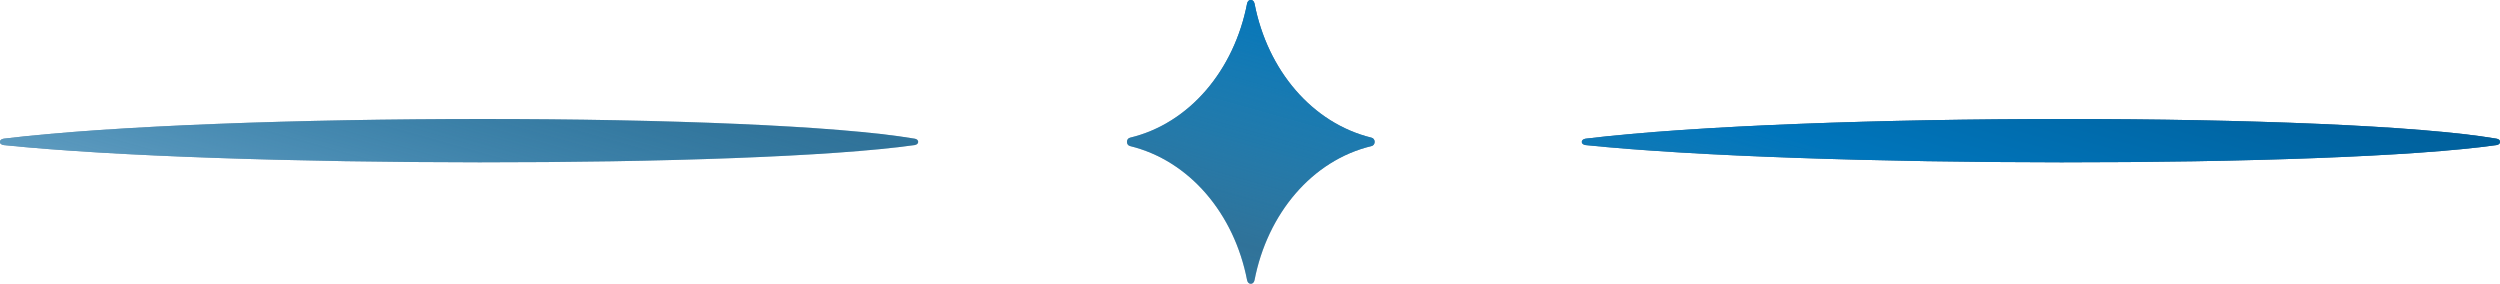 <?xml version="1.0" encoding="UTF-8"?>
<svg id="_レイヤー_2" data-name="レイヤー 2" xmlns="http://www.w3.org/2000/svg" xmlns:xlink="http://www.w3.org/1999/xlink" viewBox="0 0 77.36 8.78">
  <defs>
    <style>
      .cls-1 {
        fill: url(#_新規グラデーションスウォッチ_1);
      }

      .cls-1, .cls-2, .cls-3, .cls-4 {
        stroke-width: 0px;
      }

      .cls-2 {
        fill: url(#_新規グラデーションスウォッチ_1-2);
      }

      .cls-3 {
        fill: url(#_新規グラデーションスウォッチ_1-3);
      }

      .cls-4 {
        fill: #386280;
      }
    </style>
    <linearGradient id="_新規グラデーションスウォッチ_1" data-name="新規グラデーションスウォッチ 1" x1="9.97" y1="19.43" x2="19.59" y2="-14.72" gradientUnits="userSpaceOnUse">
      <stop offset="0" stop-color="#c9ddf1"/>
      <stop offset=".06" stop-color="#c1daef" stop-opacity=".97"/>
      <stop offset=".15" stop-color="#add2ec" stop-opacity=".89"/>
      <stop offset=".26" stop-color="#8cc5e6" stop-opacity=".75"/>
      <stop offset=".38" stop-color="#5fb2df" stop-opacity=".57"/>
      <stop offset=".52" stop-color="#259cd5" stop-opacity=".33"/>
      <stop offset=".54" stop-color="#1e99d4" stop-opacity=".3"/>
      <stop offset=".76" stop-color="#0075bb"/>
      <stop offset=".96" stop-color="#005b94"/>
    </linearGradient>
    <linearGradient id="_新規グラデーションスウォッチ_1-2" data-name="新規グラデーションスウォッチ 1" x1="55.32" y1="32.2" x2="64.94" y2="-1.95" xlink:href="#_新規グラデーションスウォッチ_1"/>
    <linearGradient id="_新規グラデーションスウォッチ_1-3" data-name="新規グラデーションスウォッチ 1" x1="32.67" y1="25.82" x2="42.29" y2="-8.32" xlink:href="#_新規グラデーションスウォッチ_1"/>
  </defs>
  <g id="design">
    <g>
      <g>
        <path class="cls-4" d="m.12,4.49c6.79.7,23.07.72,28.18,0,.15-.02.15-.18,0-.2-4.79-.81-21.45-.81-28.18,0-.16.02-.17.18,0,.2Z"/>
        <path class="cls-4" d="m49.07,4.49c6.79.7,23.07.72,28.18,0,.15-.02.15-.18,0-.2-4.79-.81-21.45-.81-28.18,0-.16.02-.17.18,0,.2Z"/>
        <path class="cls-4" d="m38.59,8.67c-.4-2.06-1.78-3.7-3.62-4.15-.13-.03-.13-.23,0-.26,1.84-.44,3.22-2.09,3.62-4.15.03-.15.2-.15.23,0,.4,2.06,1.78,3.7,3.62,4.15.13.03.13.23,0,.26-1.84.44-3.22,2.09-3.62,4.15-.03.15-.2.15-.23,0Z"/>
      </g>
      <g>
        <path class="cls-1" d="m.12,4.49c6.79.7,23.07.72,28.18,0,.15-.02.15-.18,0-.2-4.79-.81-21.45-.81-28.18,0-.16.02-.17.18,0,.2Z"/>
        <path class="cls-2" d="m49.07,4.49c6.79.7,23.07.72,28.18,0,.15-.02.15-.18,0-.2-4.79-.81-21.45-.81-28.18,0-.16.02-.17.18,0,.2Z"/>
        <path class="cls-3" d="m38.59,8.67c-.4-2.06-1.78-3.7-3.62-4.15-.13-.03-.13-.23,0-.26,1.84-.44,3.22-2.09,3.62-4.15.03-.15.2-.15.23,0,.4,2.06,1.78,3.7,3.62,4.15.13.03.13.23,0,.26-1.84.44-3.22,2.09-3.62,4.15-.03.15-.2.15-.23,0Z"/>
      </g>
    </g>
  </g>
</svg>